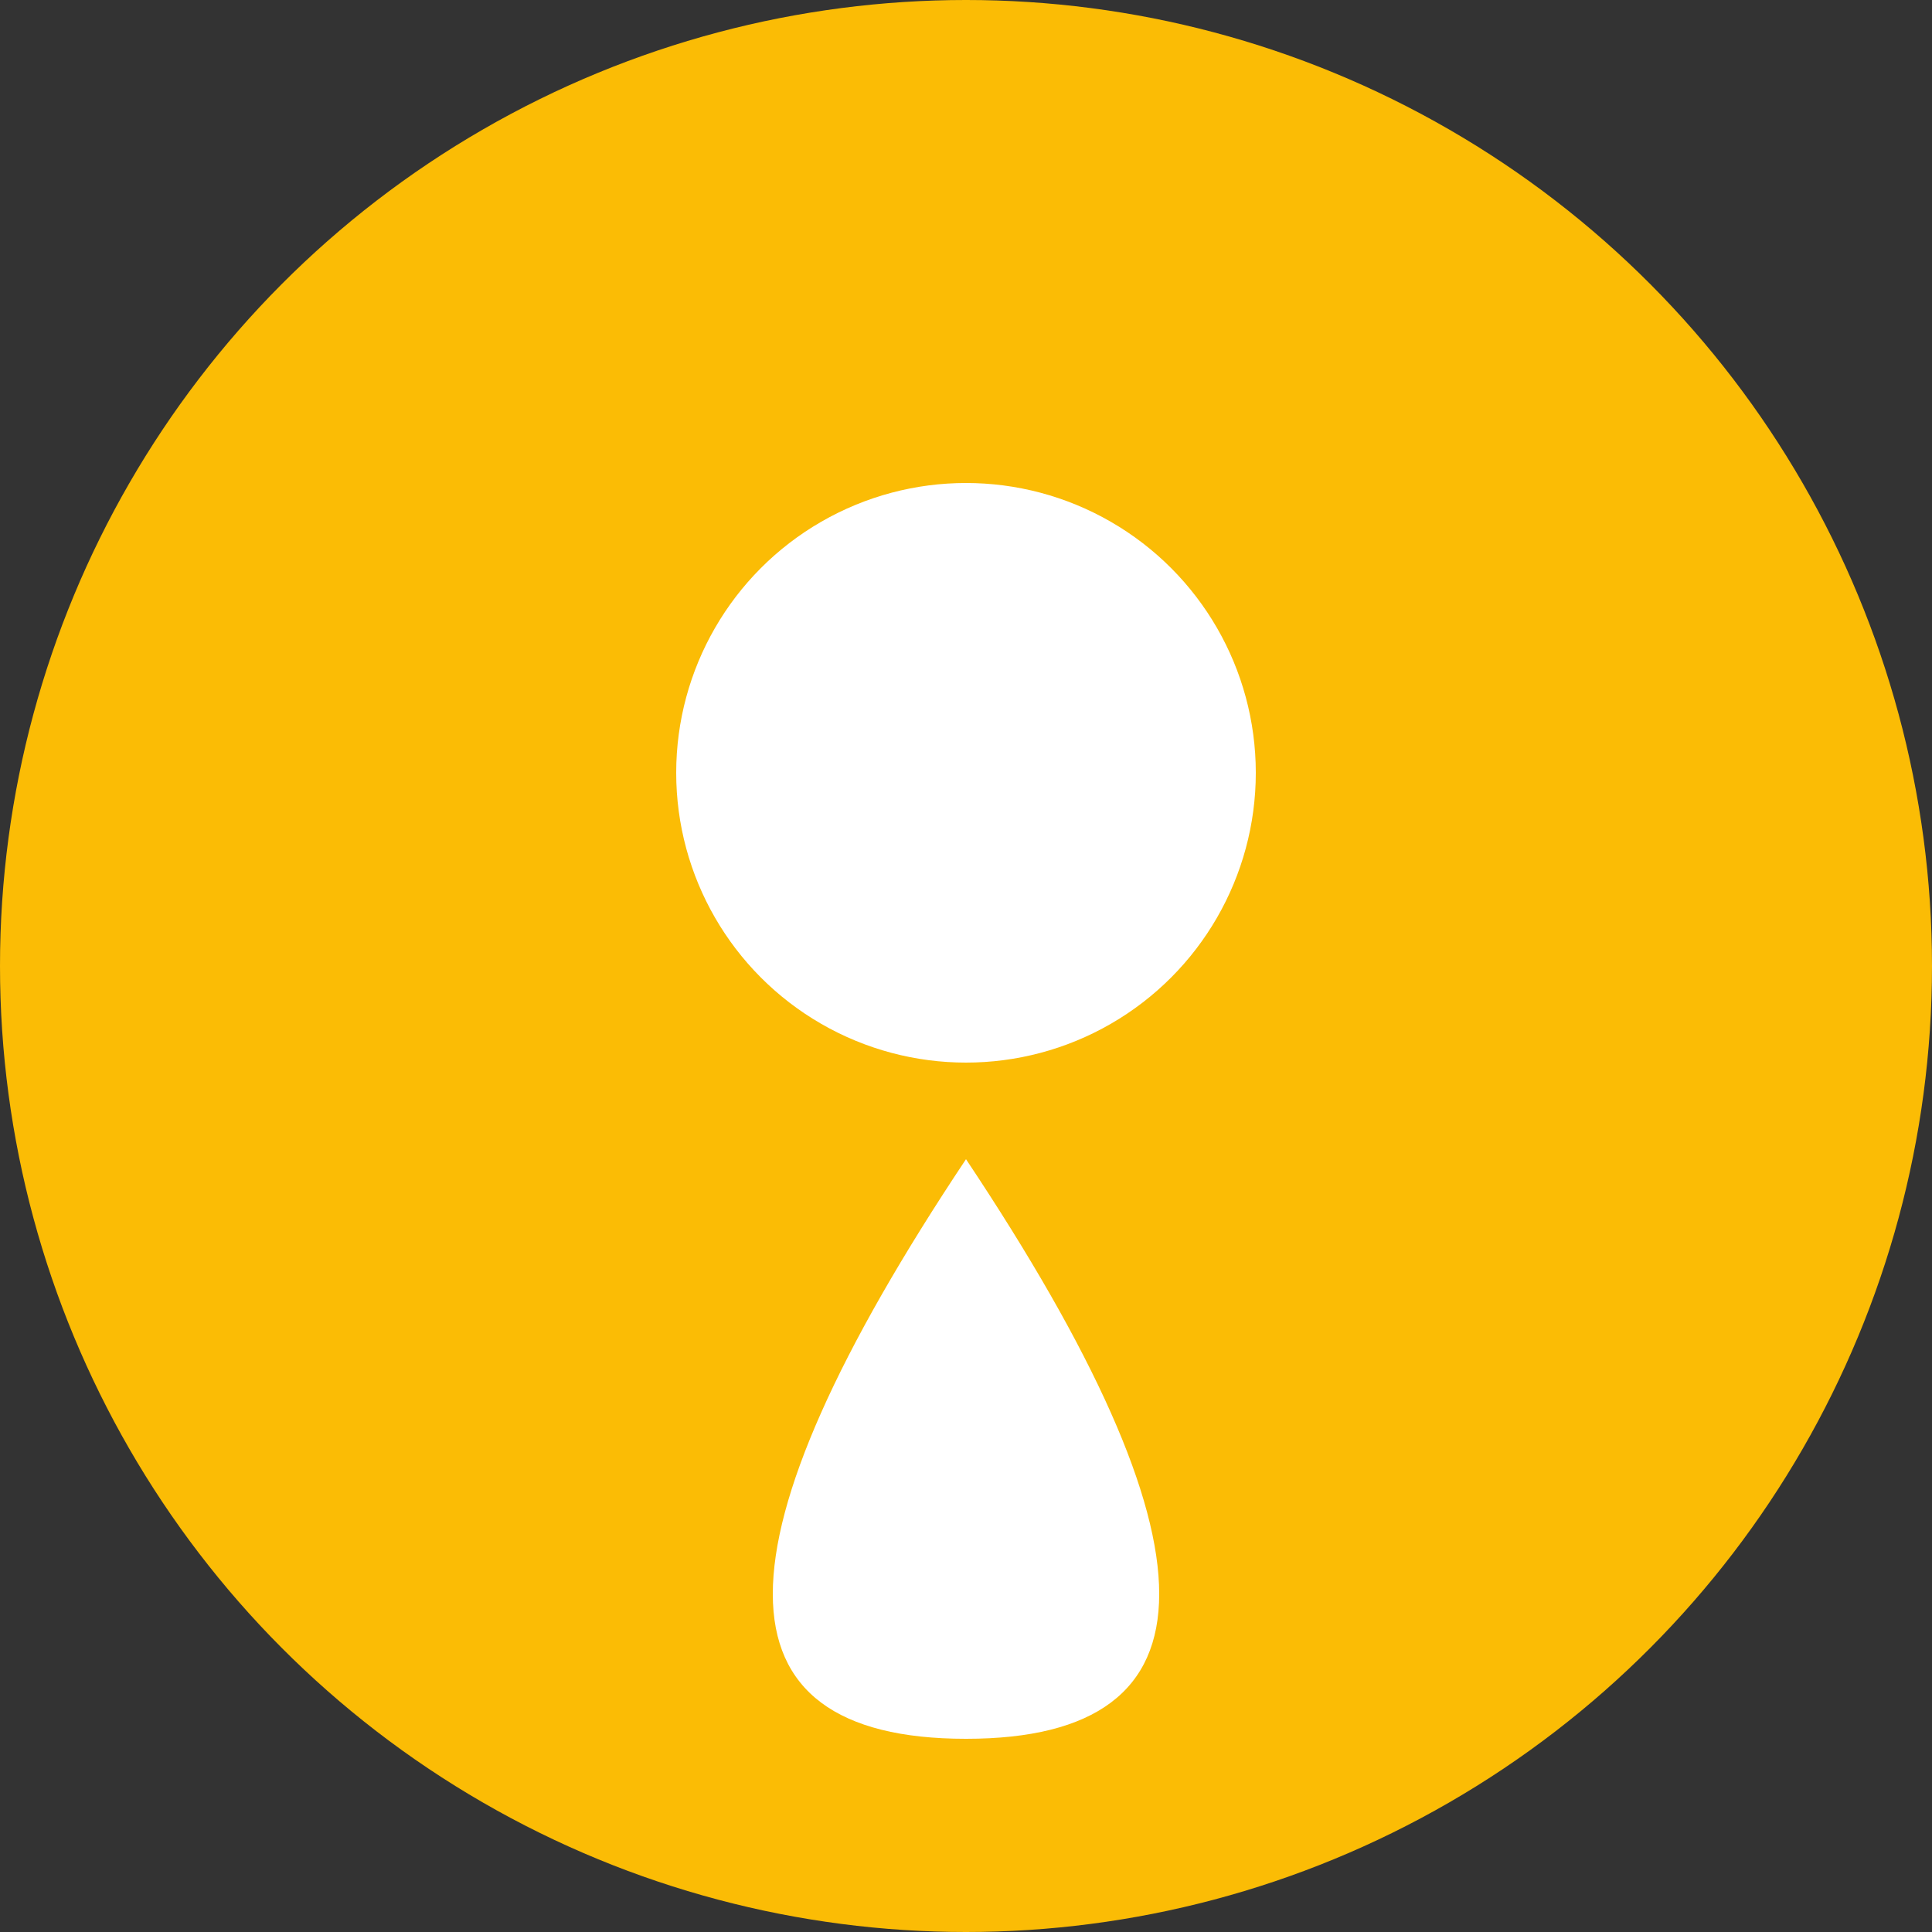 <svg width="100" height="100" xmlns="http://www.w3.org/2000/svg">
  <rect width="100%" height="100%" fill="#333333" stroke="none"/>
  <circle cx="50" cy="50" r="50" fill="#fbbc05" />
  <circle cx="50" cy="40" r="15" fill="#ffffff" />
  <path d="M50 60 Q 30 90 50 90 Q 70 90 50 60" fill="#ffffff" />
</svg> 